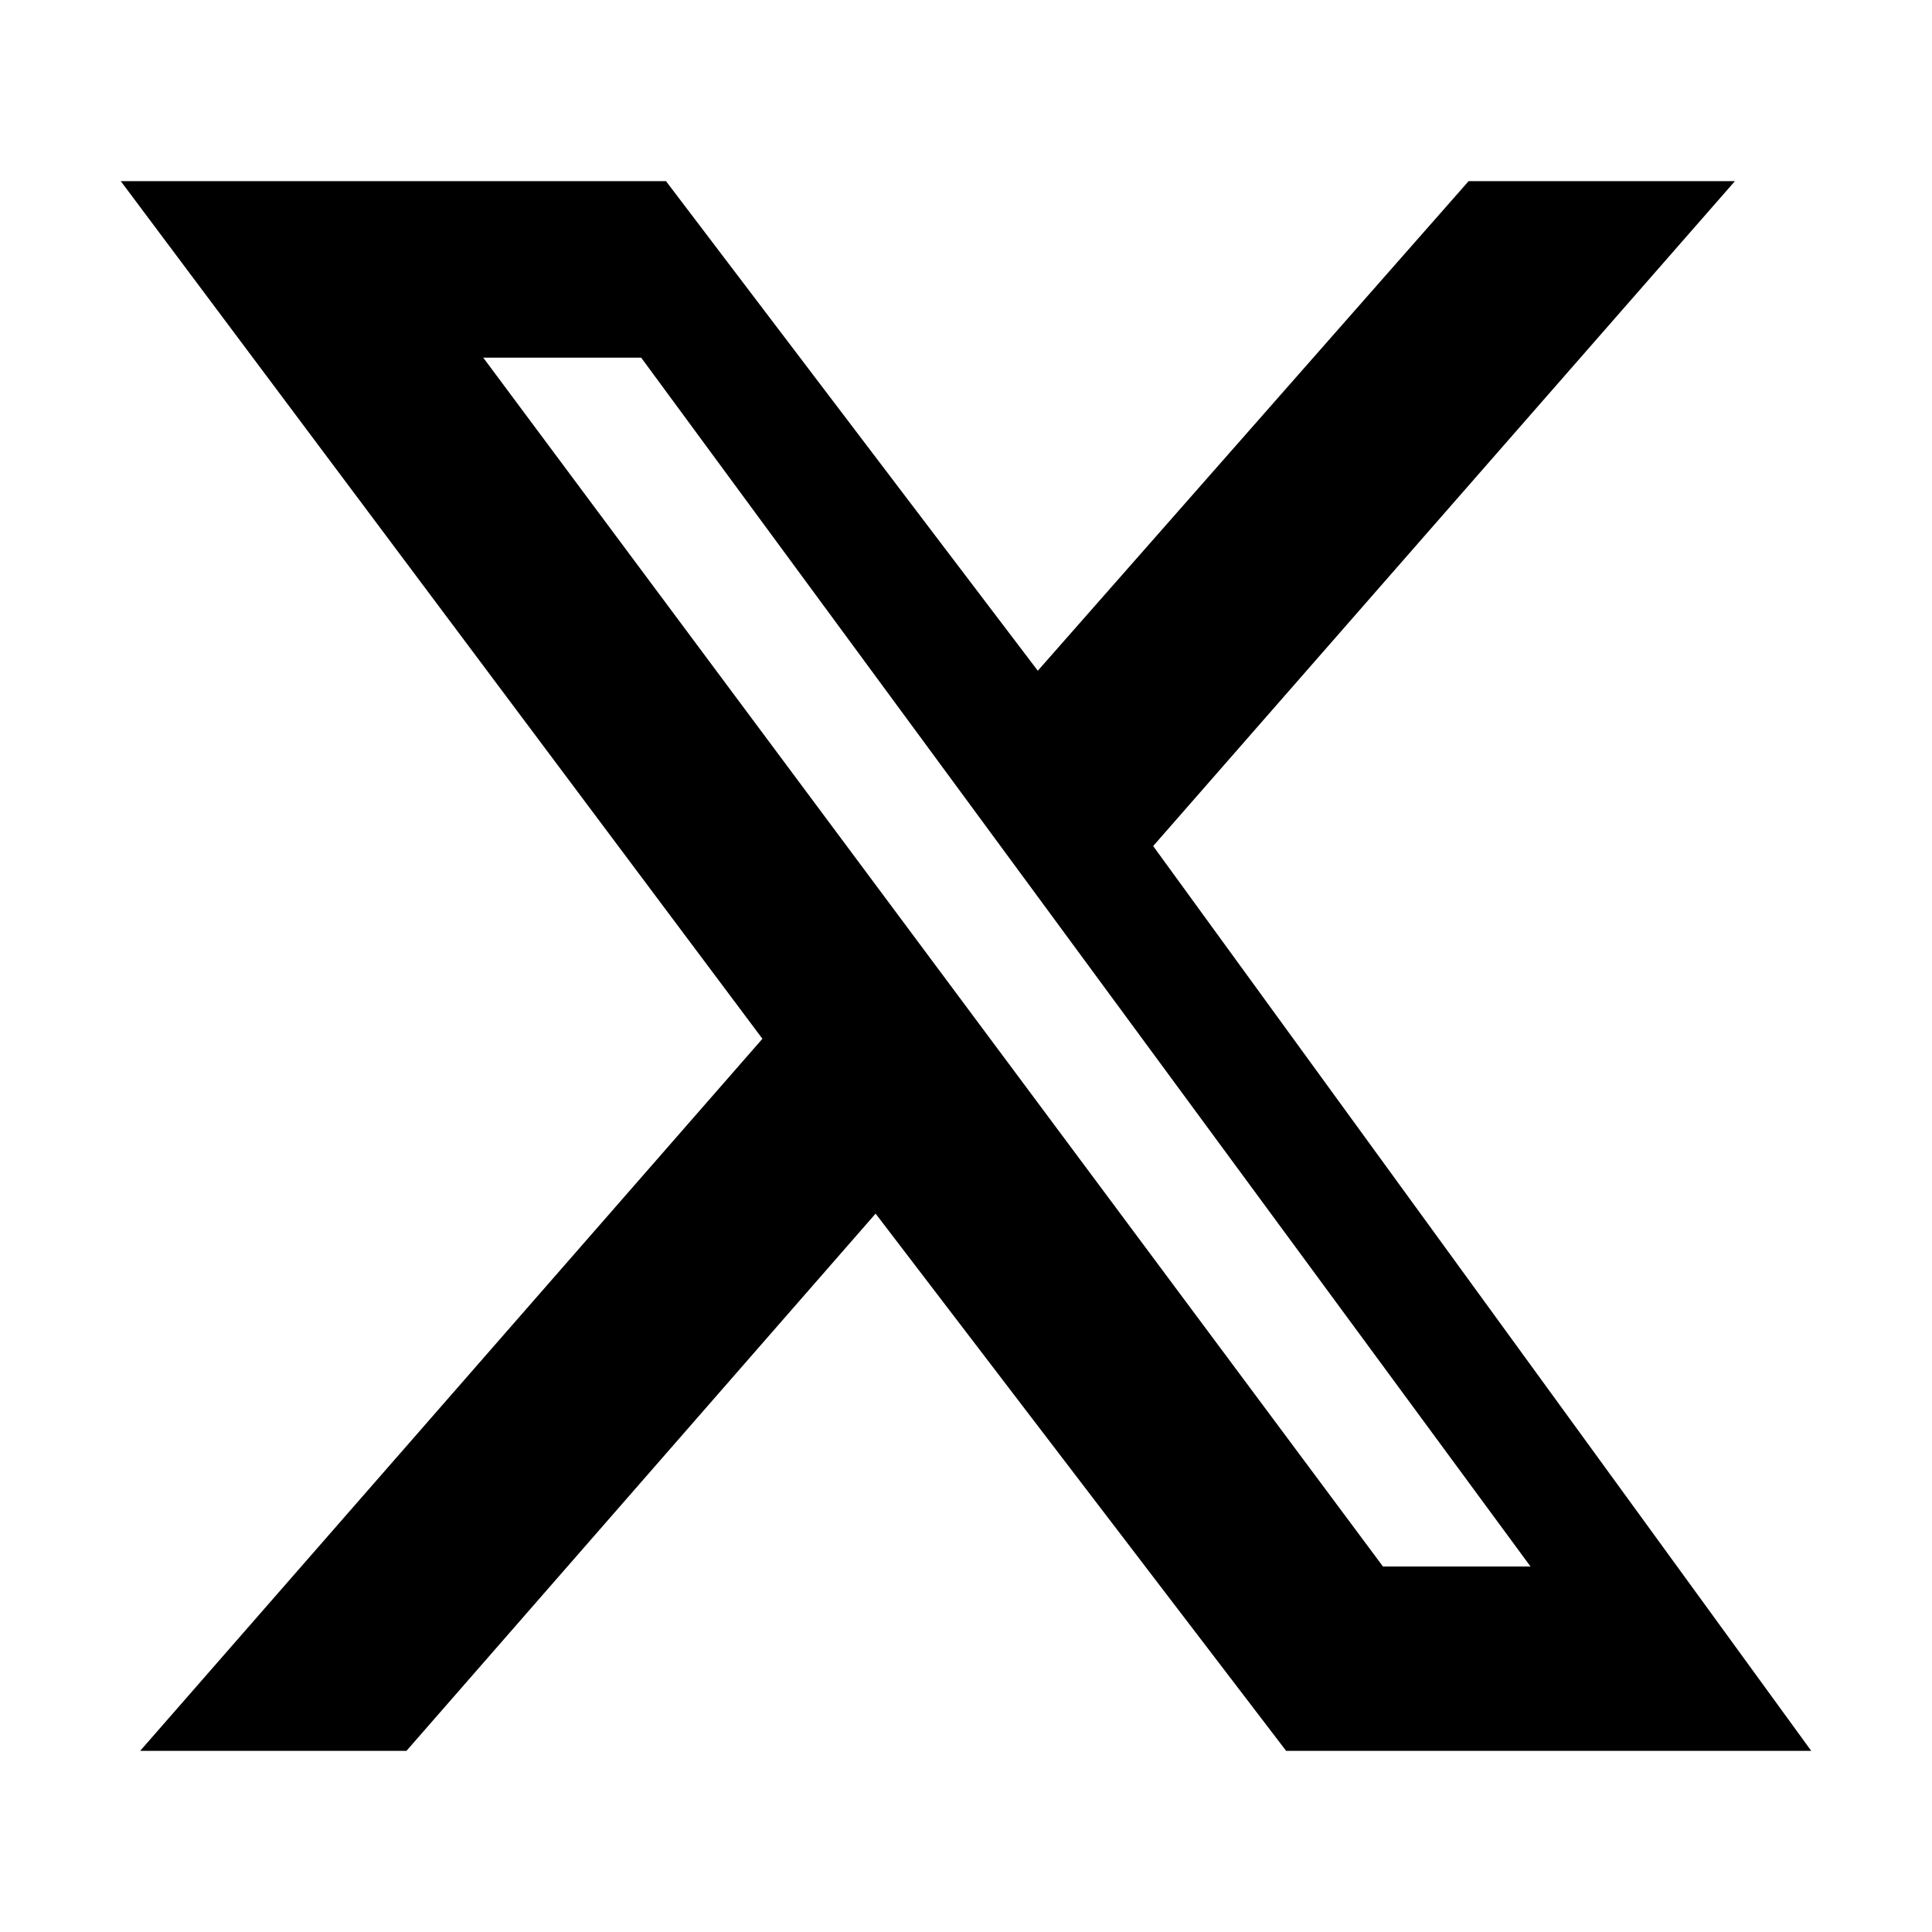 <svg xmlns="http://www.w3.org/2000/svg" viewBox="0 0 24 24" role="img" aria-labelledby="xTitle" width="24" height="24" fill="currentColor">
  <title id="xTitle">X (Twitter)</title>
  <path d="M18.244 2.25h3.308l-7.227 8.26L22.5 21.75h-6.523l-5.1-6.674-5.828 6.674H1.741l7.73-8.846L1.5 2.25h6.773l4.619 6.082 5.352-6.082zM17.18 19.46h1.833L7.965 4.443H6.003l11.177 15.017z"></path>
</svg>

